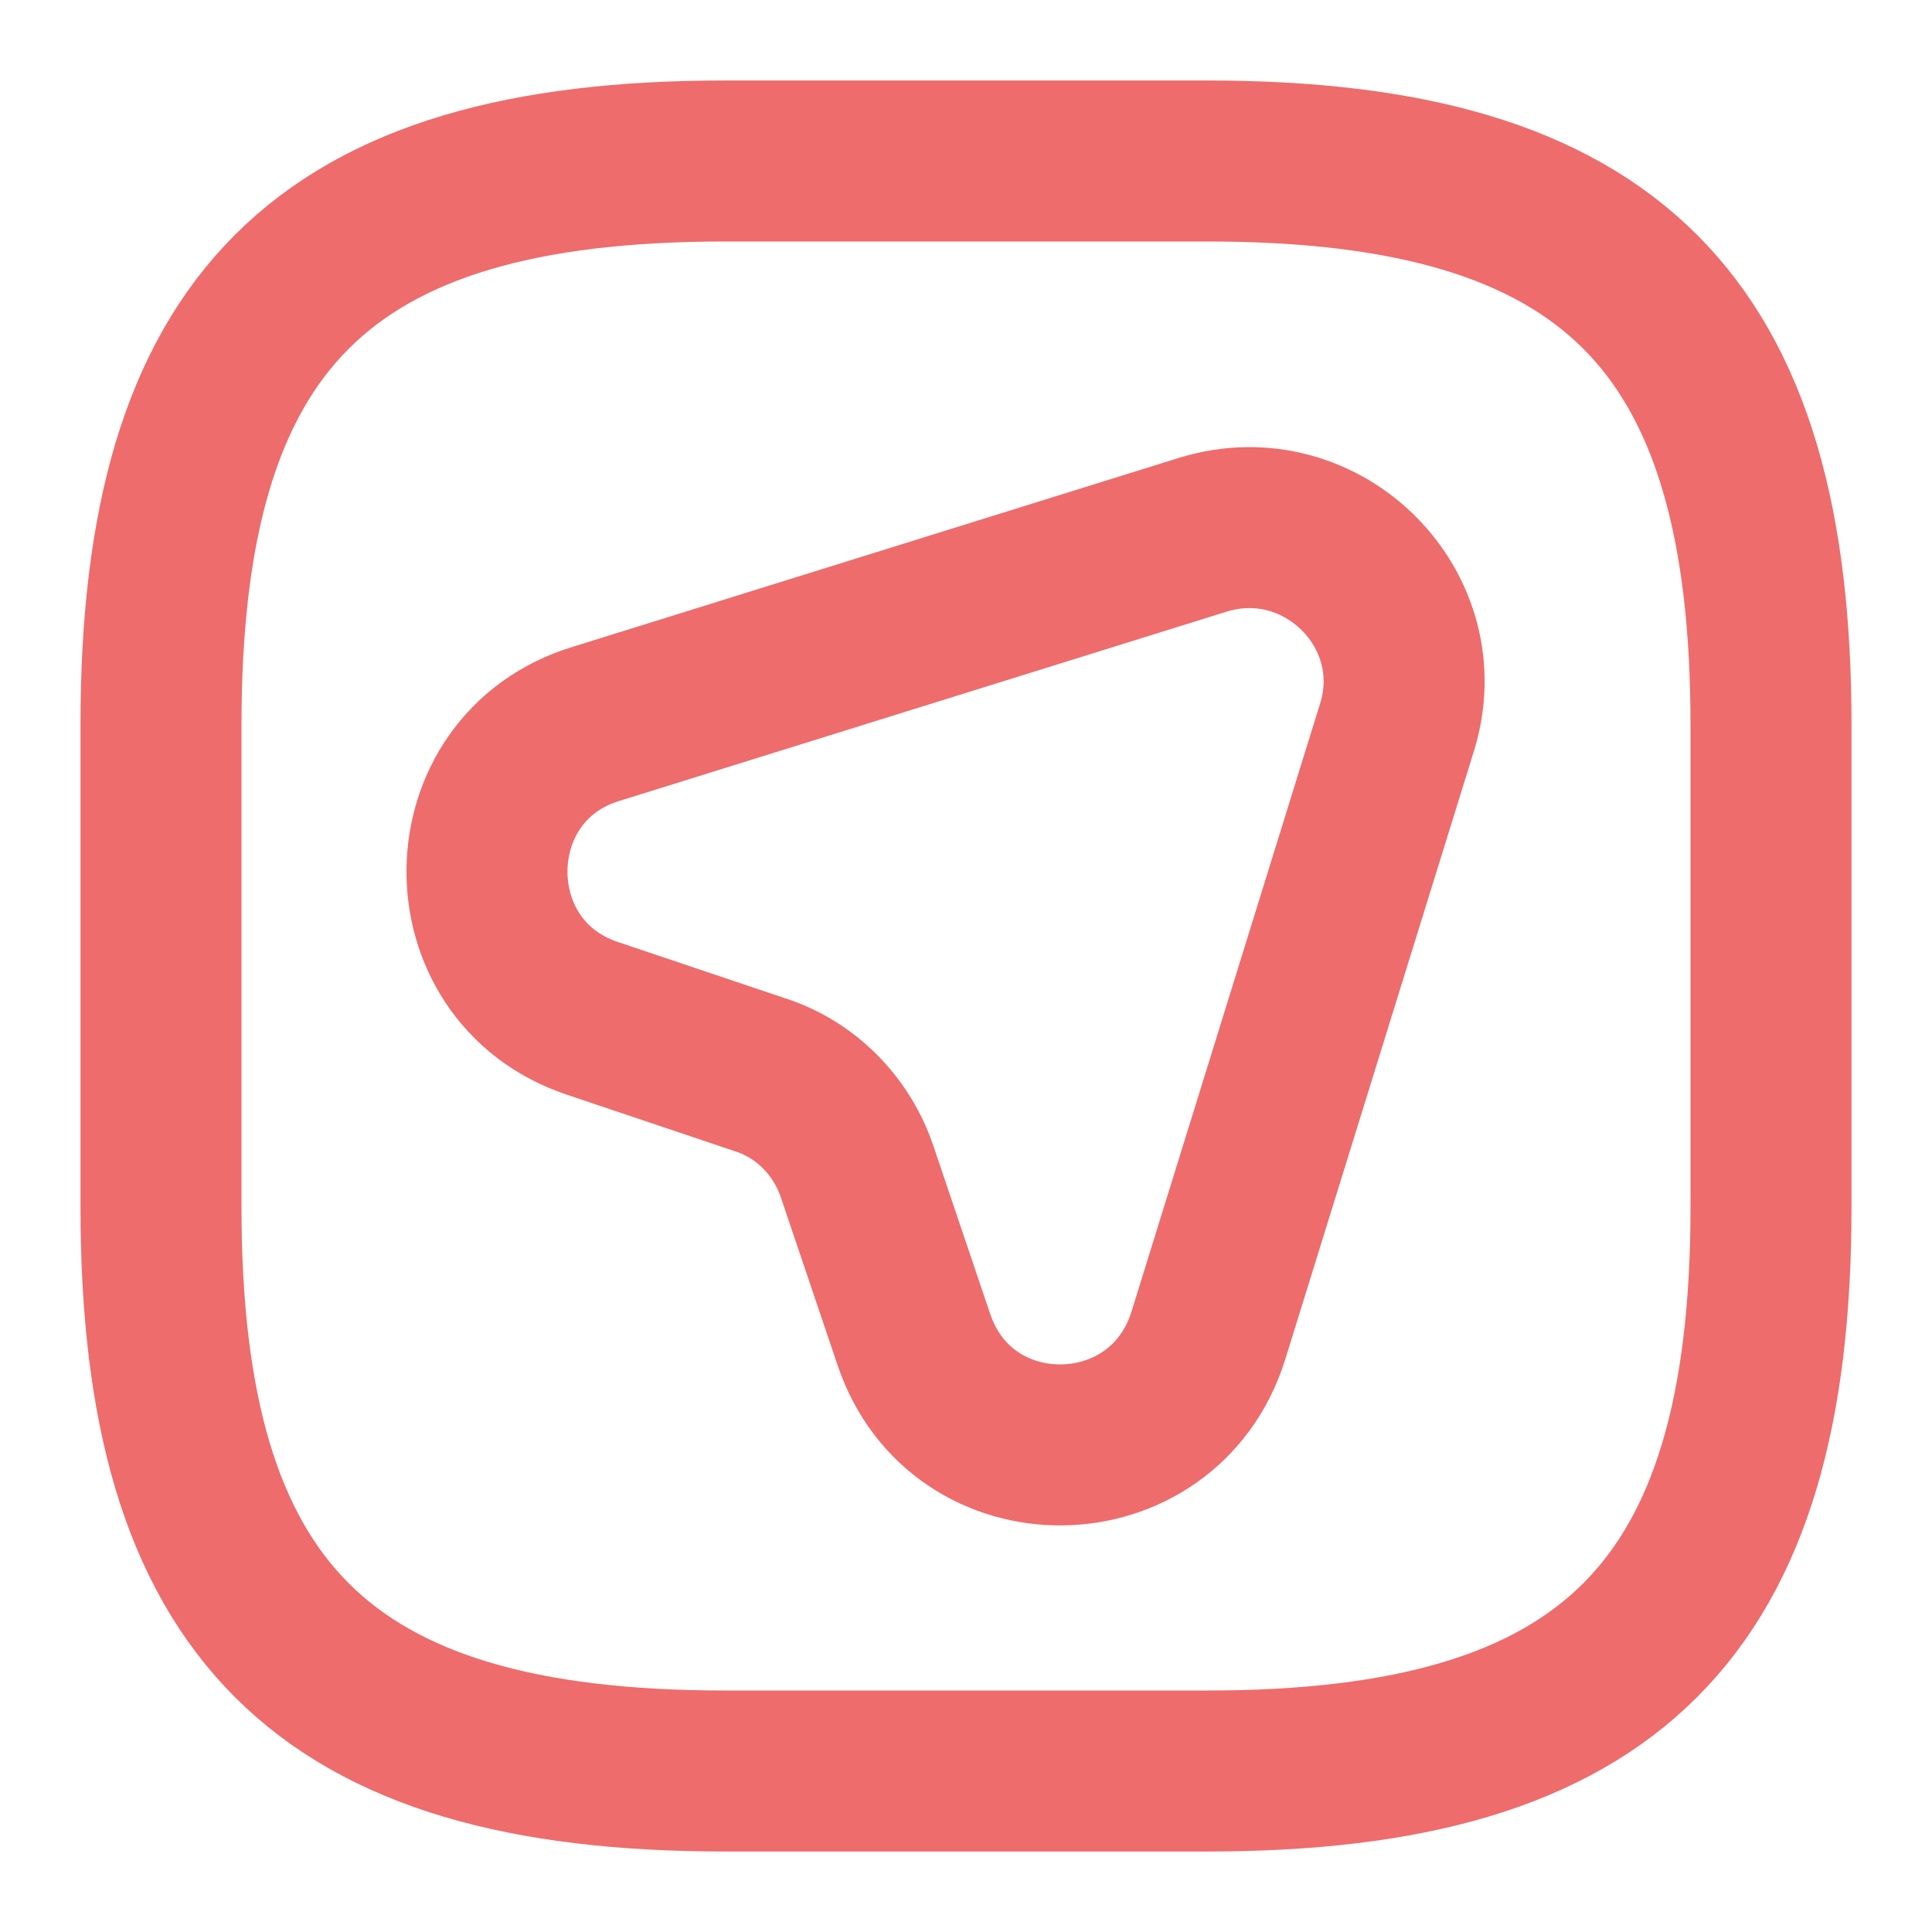 <svg width="18" height="18" viewBox="0 0 18 18" fill="none" xmlns="http://www.w3.org/2000/svg">
<path d="M13.012 6.788L11.258 12.443C10.838 13.785 8.955 13.808 8.512 12.473L7.987 10.92C7.845 10.493 7.507 10.148 7.08 10.013L5.52 9.488C4.192 9.045 4.215 7.148 5.557 6.743L11.213 4.98C12.322 4.643 13.365 5.685 13.012 6.788Z" stroke="#EE6C6C" stroke-width="1.5" stroke-linecap="round" stroke-linejoin="round"/>
<path d="M6.75 16.5H11.25C15 16.5 16.5 15 16.5 11.25V6.75C16.5 3 15 1.5 11.25 1.5H6.75C3 1.5 1.5 3 1.5 6.75V11.25C1.5 15 3 16.5 6.75 16.5Z" stroke="#EE6C6C" stroke-width="1.5" stroke-linecap="round" stroke-linejoin="round"/>
</svg>
